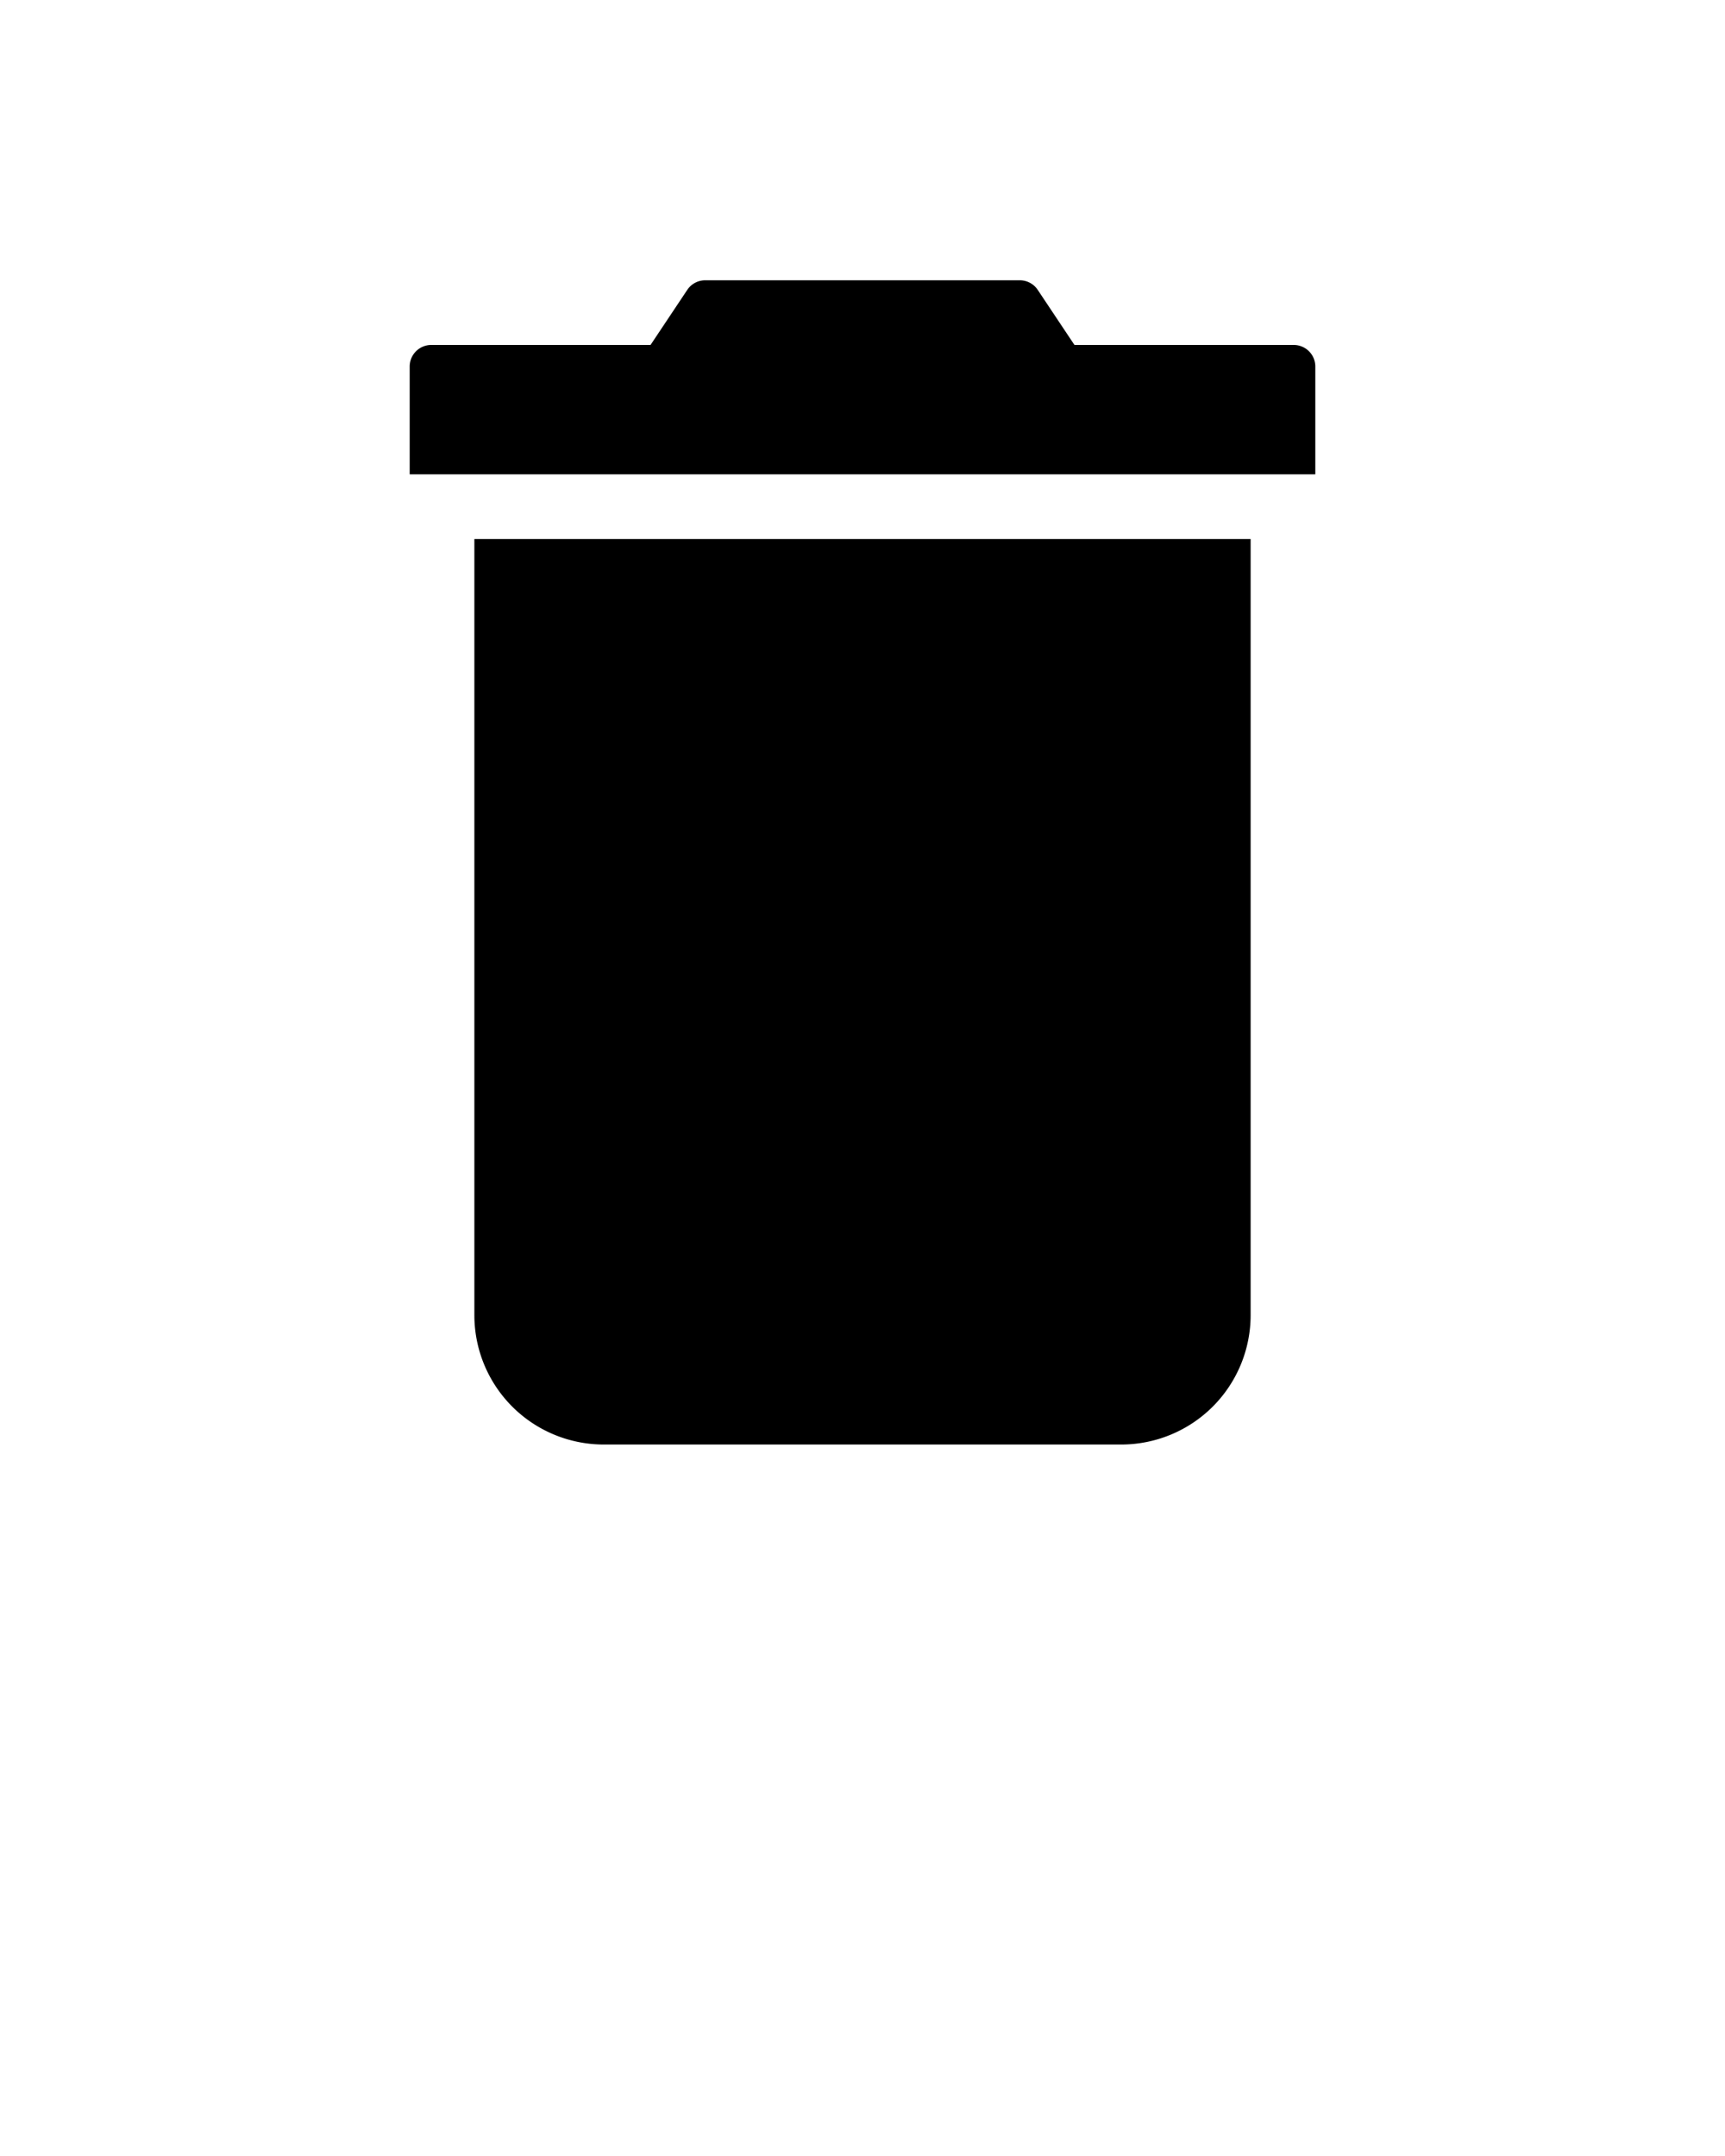 <svg xmlns="http://www.w3.org/2000/svg" viewBox="0 0 80 100" x="0px" y="0px"><title>04_android_trash</title><g data-name="Layer 3"><path d="M60,16H49.83l-1.7-2.55A1,1,0,0,0,47.3,13H32.7a1,1,0,0,0-.83.45L30.17,16H20a1,1,0,0,0-1,1v5H61V17A1,1,0,0,0,60,16Z"/><path d="M22,61a6,6,0,0,0,6,6H52a6,6,0,0,0,6-6V25H22Z"/></g></svg>
